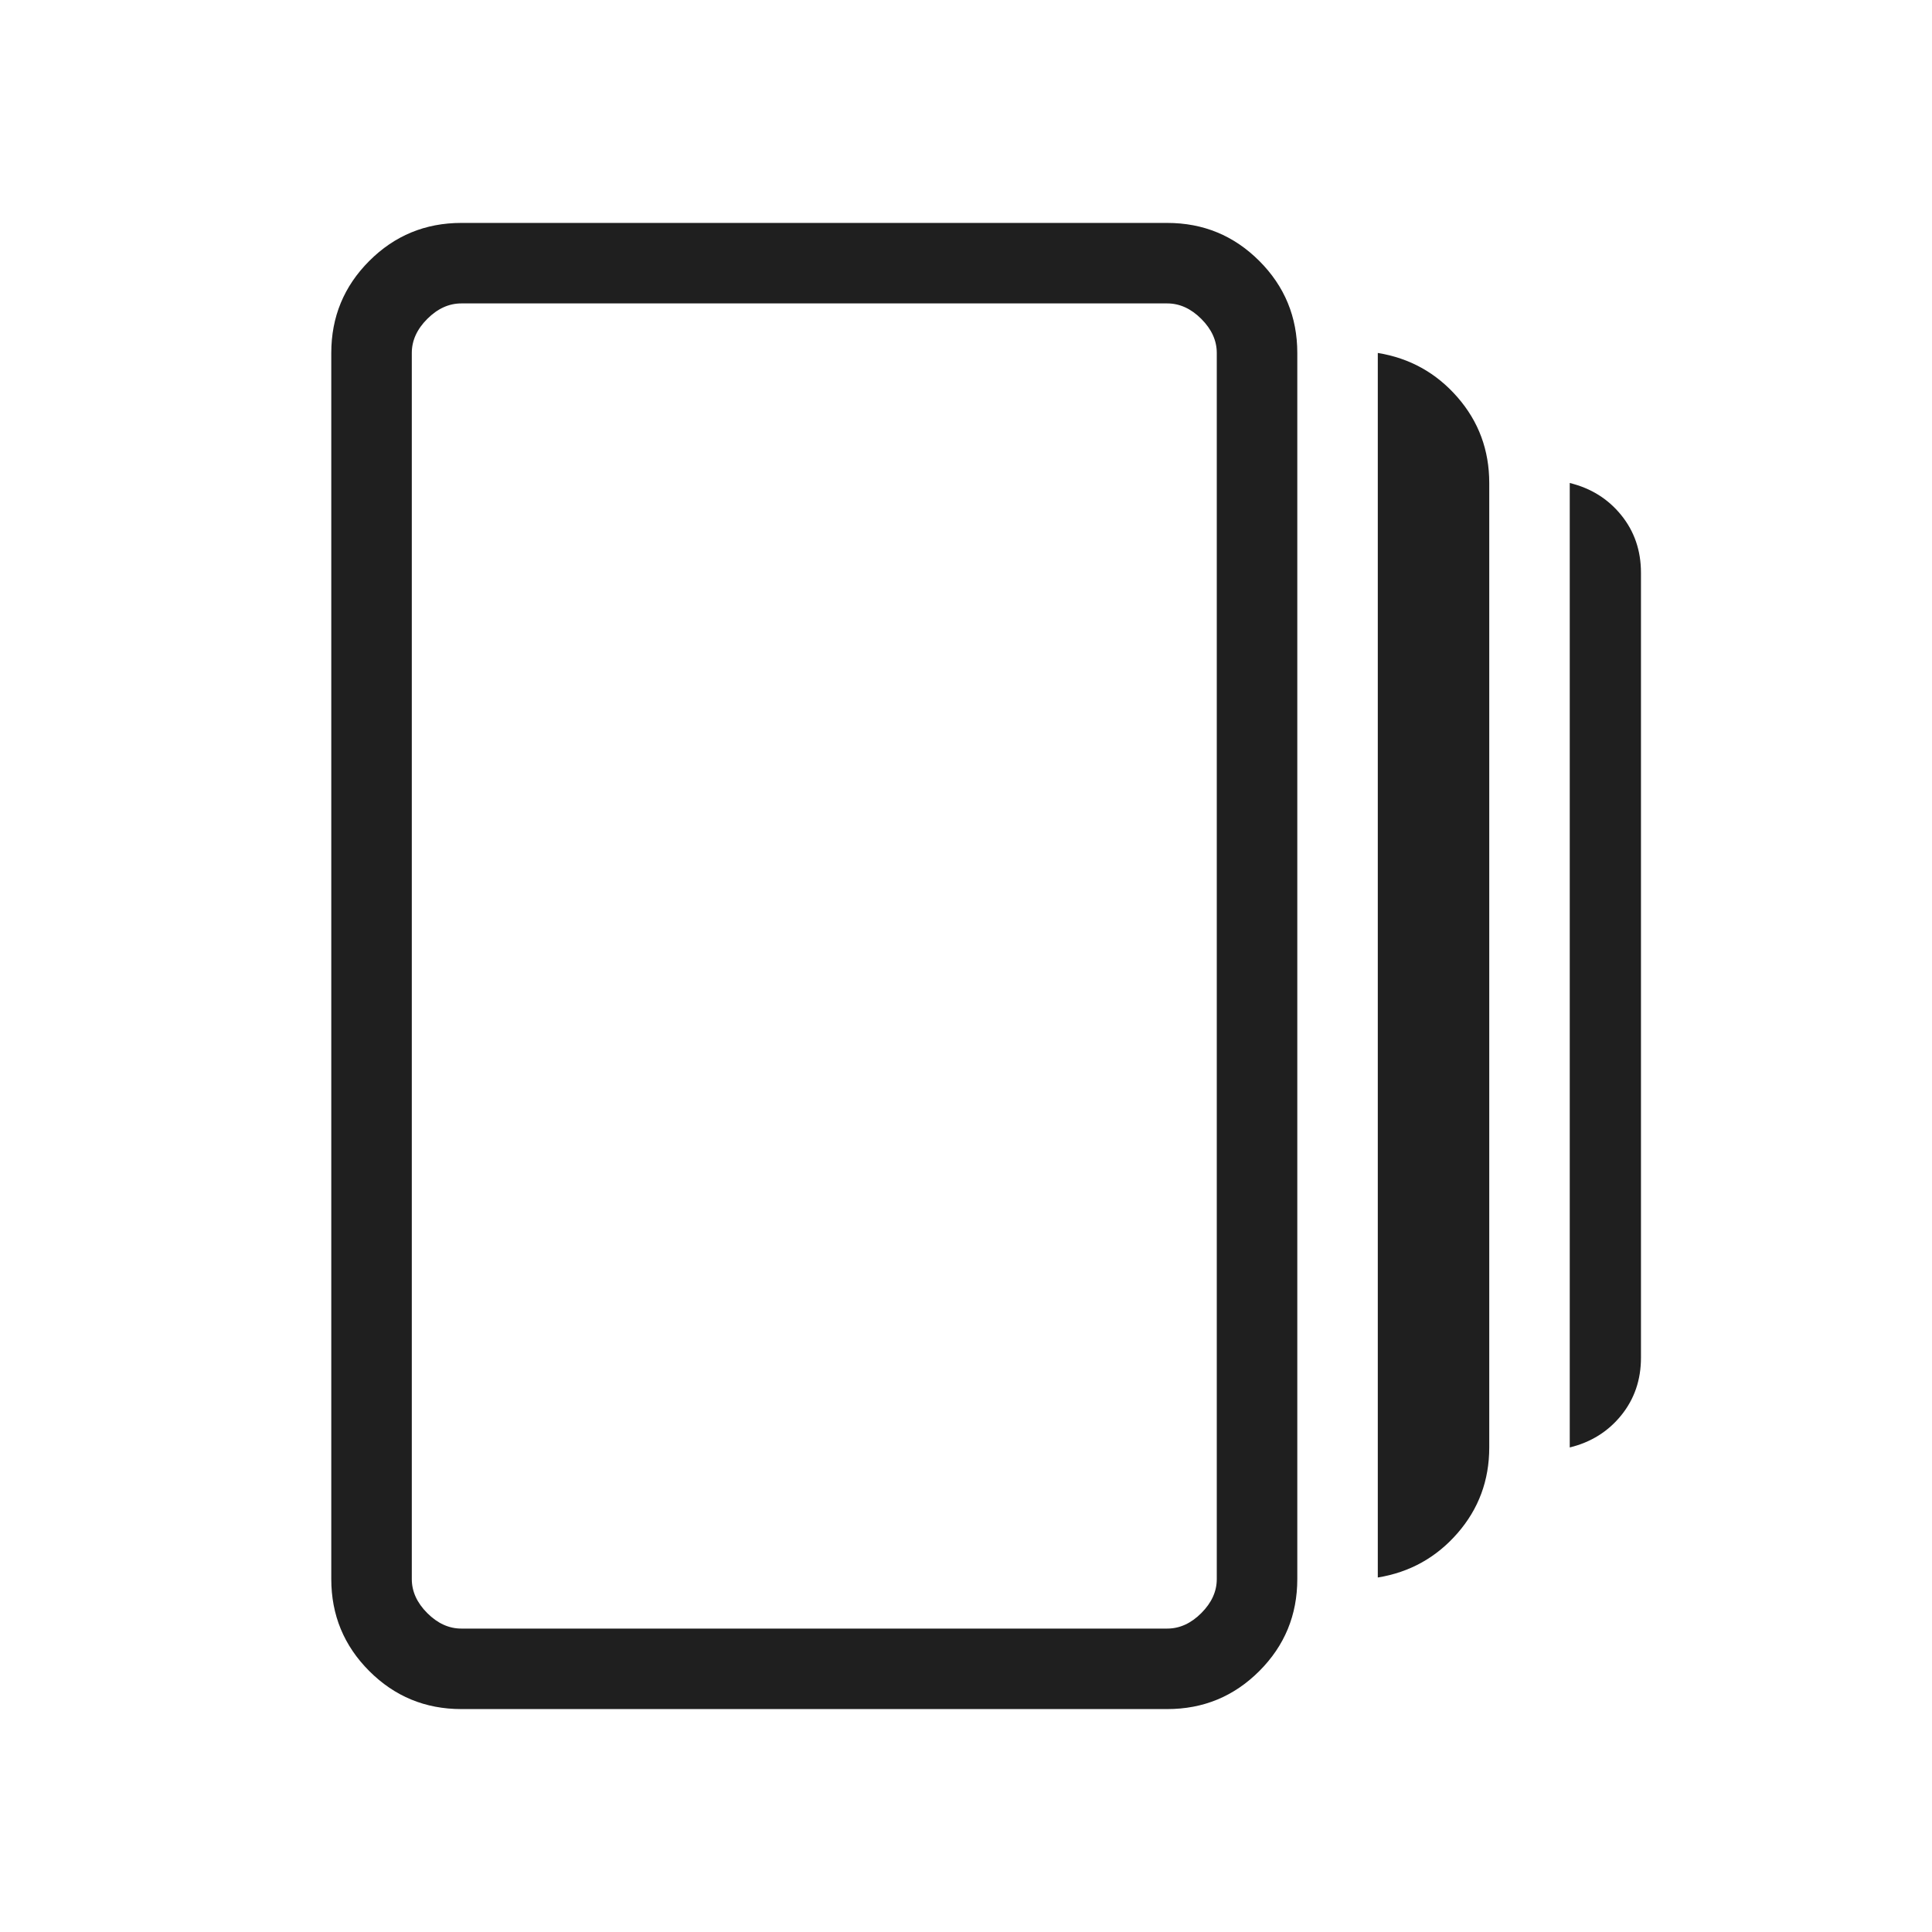 <svg xmlns="http://www.w3.org/2000/svg" height="24px" viewBox="0 -960 960 960" width="24px" fill="#1f1f1f"><path d="M684.62-176.15v-608.47q23.76 3.85 39.57 21.97Q740-744.54 740-720v479.23q0 24.54-15.81 42.65-15.81 18.12-39.57 21.97Zm-455.39 65.38q-26.85 0-45.73-18.88-18.89-18.89-18.89-45.73v-609.24q0-26.84 18.89-45.73 18.88-18.88 45.73-18.88H580q26.85 0 45.73 18.88 18.89 18.89 18.89 45.73v609.24q0 26.84-18.89 45.73-18.88 18.88-45.73 18.88H229.23Zm550.77-130V-720q15.77 3.85 25.58 15.96 9.81 12.12 9.81 28.66v390q0 16.53-9.81 28.65-9.81 12.11-25.58 15.96Zm-550.77 90H580q9.23 0 16.92-7.69 7.69-7.69 7.69-16.92v-609.24q0-9.23-7.69-16.92-7.69-7.69-16.92-7.69H229.23q-9.23 0-16.92 7.69-7.69 7.69-7.69 16.92v609.24q0 9.23 7.69 16.92 7.69 7.69 16.92 7.69Zm-24.61-658.46v658.46-658.46Z"/></svg>